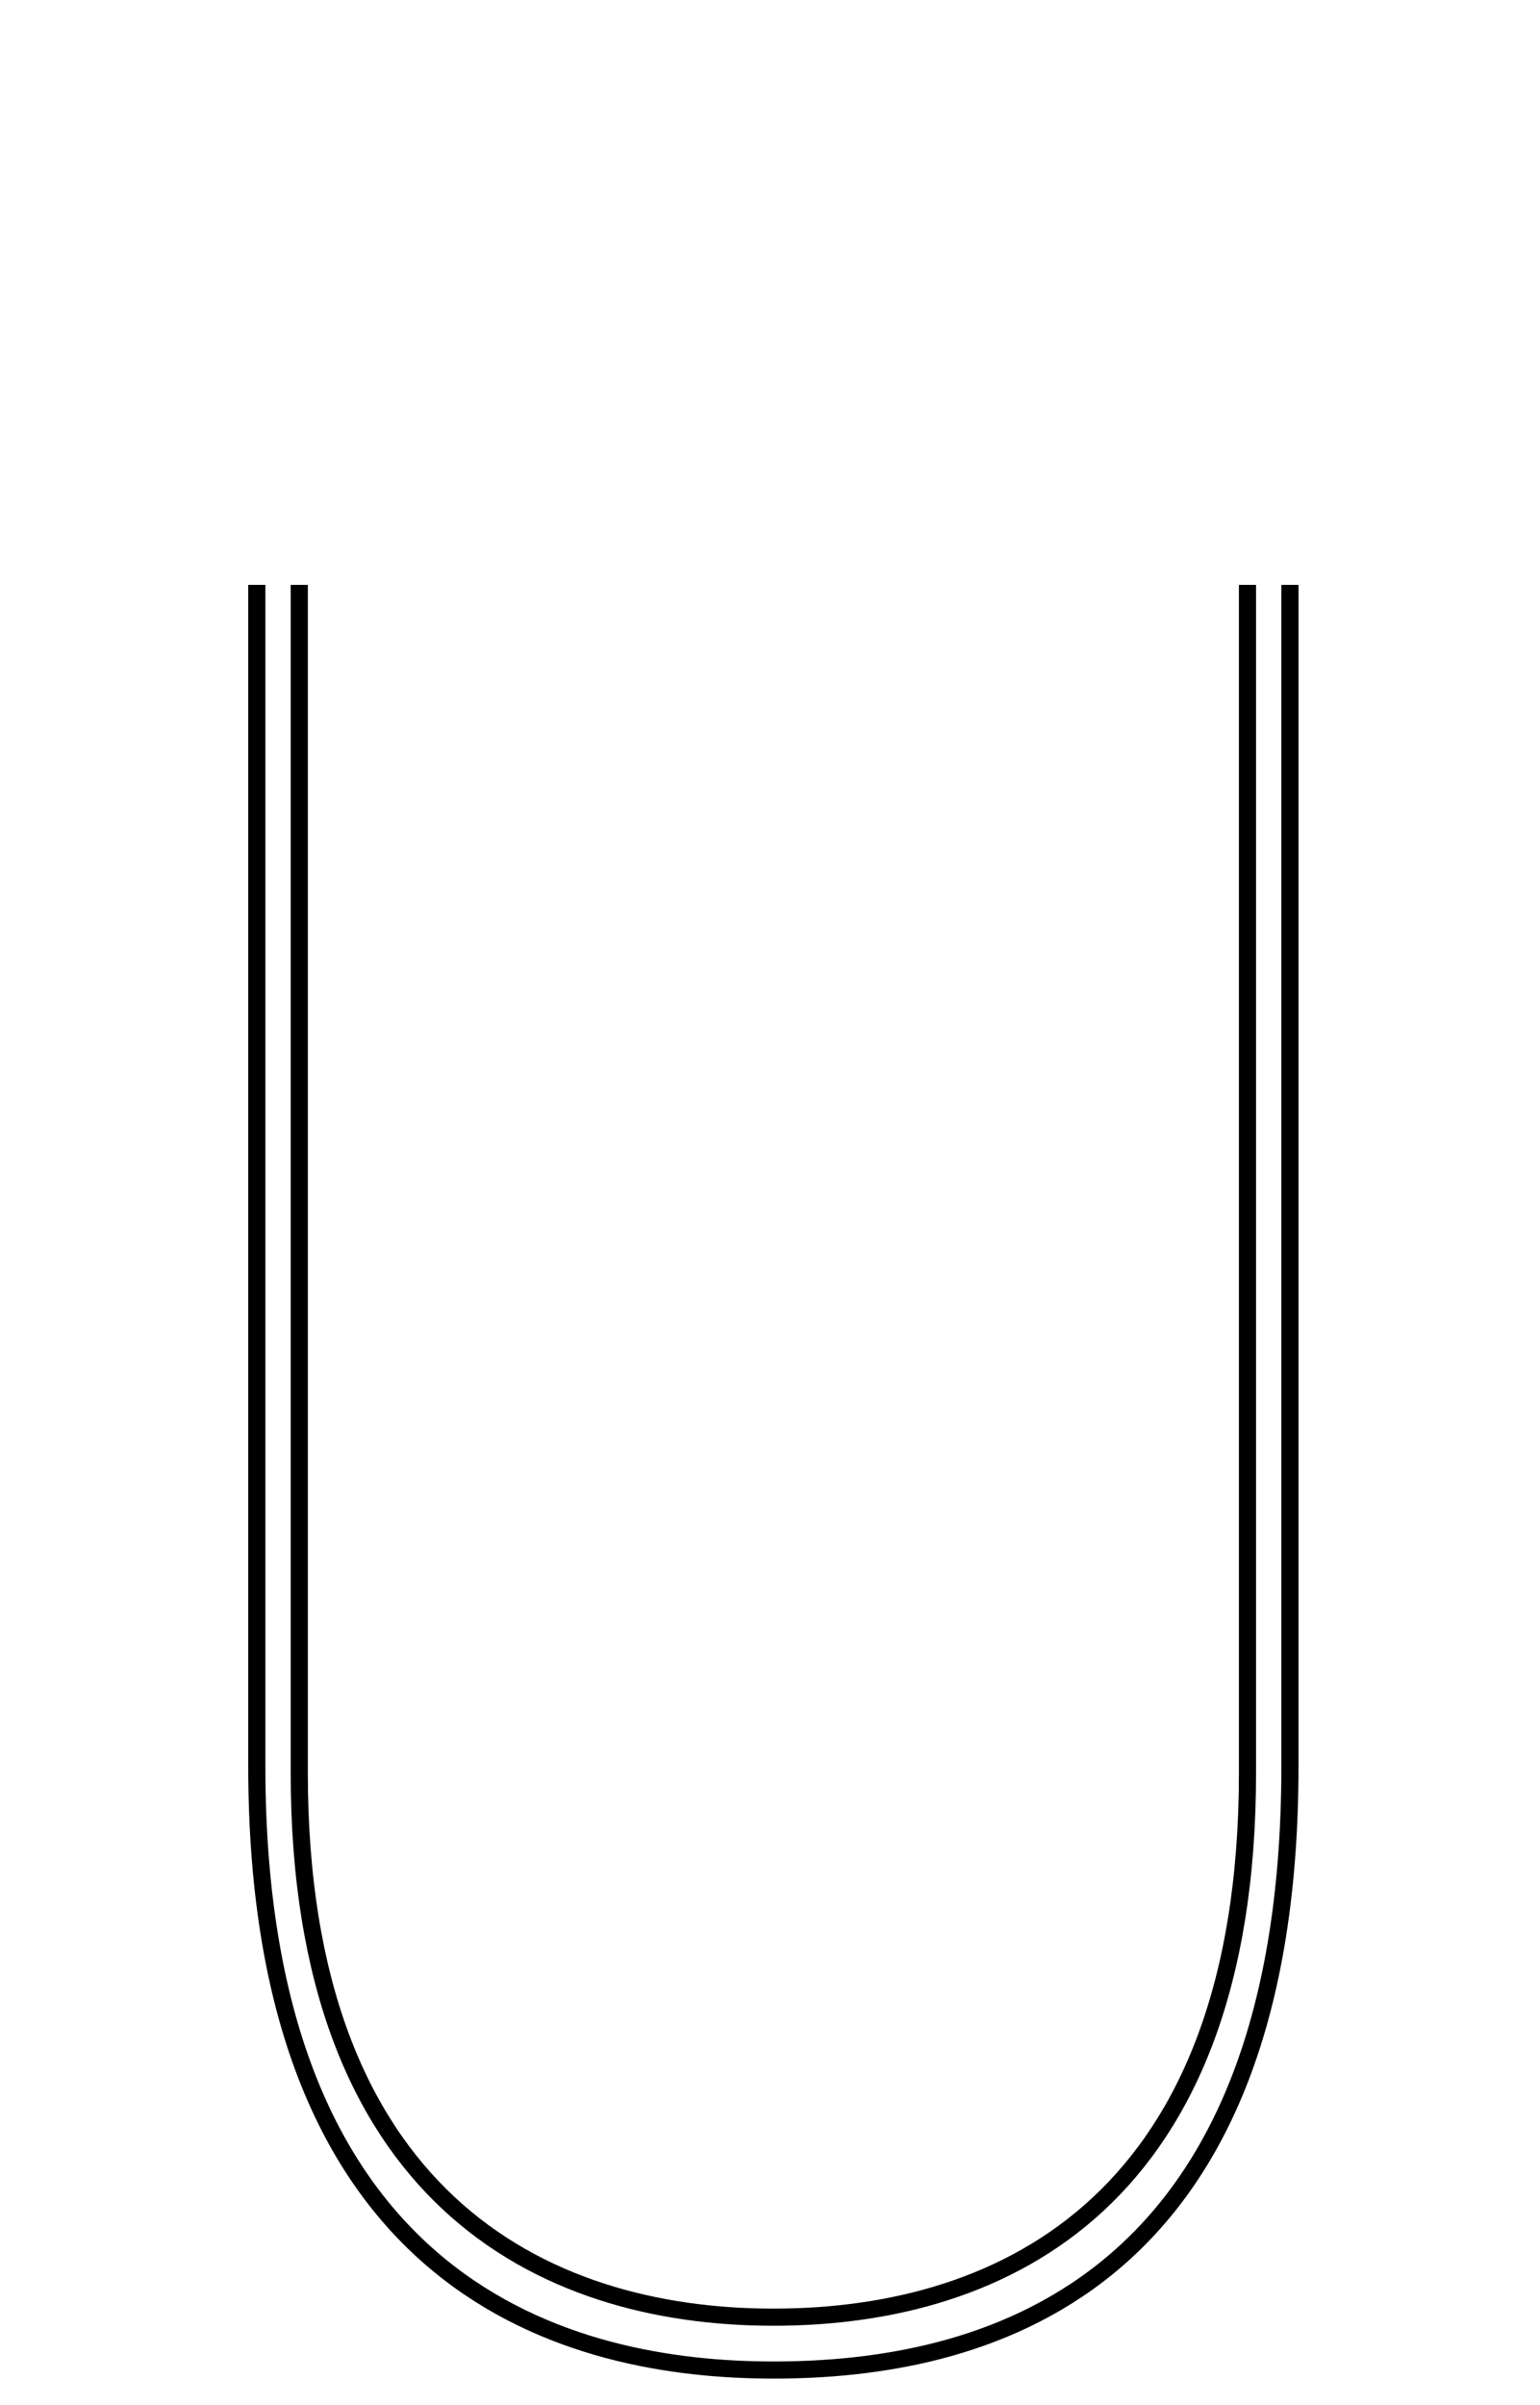 <!--?xml version="1.0" encoding="UTF-8" standalone="no"?-->
<svg xmlns:dc="http://purl.org/dc/elements/1.1/" xmlns:cc="http://creativecommons.org/ns#" xmlns:rdf="http://www.w3.org/1999/02/22-rdf-syntax-ns#" xmlns:svg="http://www.w3.org/2000/svg" xmlns="http://www.w3.org/2000/svg" xmlns:sodipodi="http://sodipodi.sourceforge.net/DTD/sodipodi-0.dtd" xmlns:inkscape="http://www.inkscape.org/namespaces/inkscape" version="1.1" viewBox="0 -288 1312 2048" id="svg6" sodipodi:docname="U.svg" width="1312" height="2048" inkscape:version="0.92.1 r">
  <defs id="defs10"></defs>
  <sodipodi:namedview pagecolor="#ffffff" bordercolor="#666666" borderopacity="1" objecttolerance="10" gridtolerance="10" guidetolerance="10" inkscape:pageopacity="0" inkscape:pageshadow="2" inkscape:window-width="2558" inkscape:window-height="1402" id="namedview8" showgrid="false" inkscape:zoom="0.18136117" inkscape:cx="824.44866" inkscape:cy="1574.4501" inkscape:window-x="0" inkscape:window-y="18" inkscape:window-maximized="0" inkscape:current-layer="layer3" inkscape:measure-start="120.108,85.841" inkscape:measure-end="120.108,197.642" showguides="true" inkscape:guide-bbox="true">
    <sodipodi:guide position="338.369,173.684" orientation="0,1" id="guide106" inkscape:locked="false"></sodipodi:guide>
  </sodipodi:namedview>
  <g inkscape:groupmode="layer" id="layer3" inkscape:label="trace">
    <g id="g4487">
      <path class="ext" style="display: inline; fill: none; fill-rule: evenodd; stroke: rgb(0, 0, 0); stroke-width: 14.6; stroke-linecap: butt; stroke-linejoin: miter; stroke-miterlimit: 4; stroke-dasharray: none; stroke-opacity: 1;" d="M 1098.955,210 V 1215.783 C 1098.955,1669.259 830.078,1730 658.872,1730 487.667,1730 218.79,1664.171 218.79,1215.783 V 210" id="path5829-3-3" inkscape:connector-curvature="0" sodipodi:nodetypes="ccccc"></path>
      <path class="int" style="display: inline; fill: none; fill-rule: evenodd; stroke: rgb(0, 0, 0); stroke-width: 14.6; stroke-linecap: butt; stroke-linejoin: round; stroke-miterlimit: 4; stroke-dasharray: none; stroke-opacity: 1;" d="M 1062.789,210 V 1221.47 C 1062.789,1583.138 857.804,1685 658.872,1685 459.941,1685 254.956,1580.928 254.956,1221.47 V 210" id="path5829-8-6-1" inkscape:connector-curvature="0" sodipodi:nodetypes="ccccc"></path>
    </g>
  </g>
</svg>
